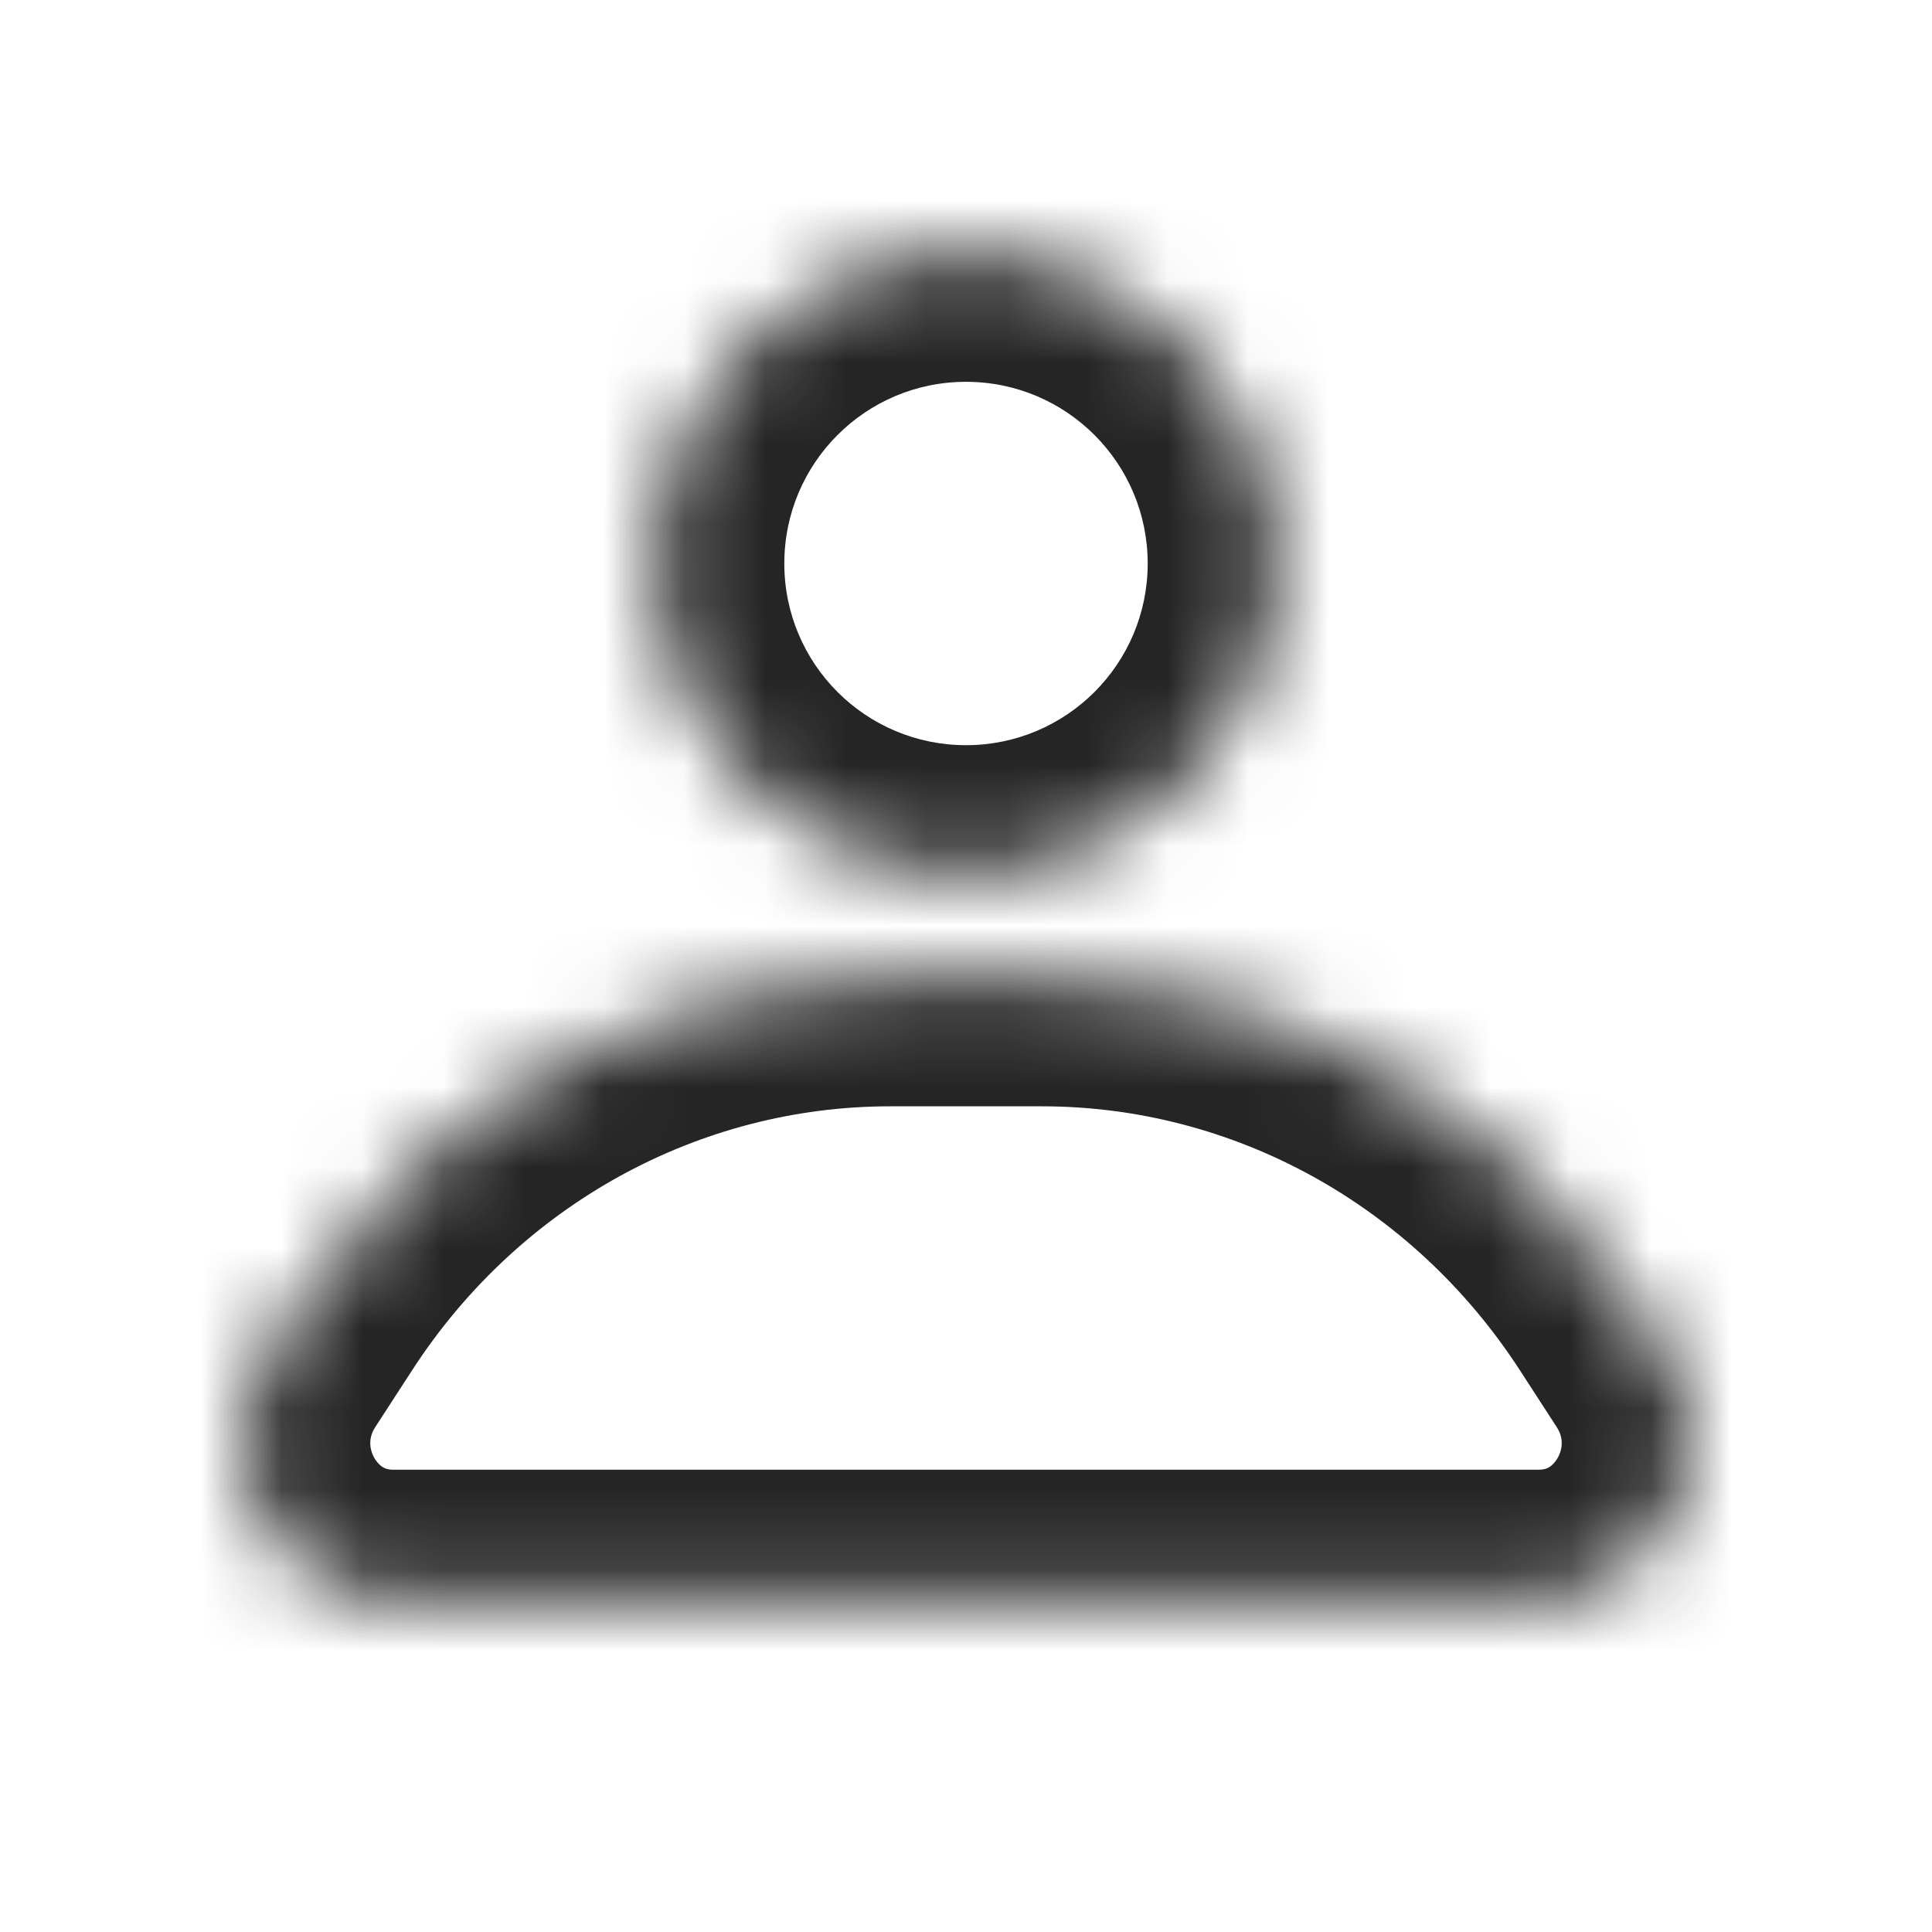 <svg width="24" height="24" viewBox="0 0 24 24" fill="none" xmlns="http://www.w3.org/2000/svg">
<mask id="path-2-inside-1" fill="white">
<path
			fill-rule="evenodd"
			clip-rule="evenodd"
			d="M12 3.143C9.87 3.143 8.143 4.87 8.143 7C8.143 9.13 9.87 10.857 12 10.857C14.13 10.857 15.857 9.13 15.857 7C15.857 4.87 14.13 3.143 12 3.143ZM11.058 12.143C8.132 12.143 5.4 13.647 3.777 16.151L3.318 16.859C2.487 18.14 3.381 19.857 4.878 19.857H19.122C20.619 19.857 21.513 18.14 20.682 16.859L20.223 16.151C18.6 13.647 15.868 12.143 12.942 12.143H11.058Z"
		/>
</mask>
<path
		d="M3.777 16.151L2.434 15.28H2.434L3.777 16.151ZM3.318 16.859L4.661 17.729H4.661L3.318 16.859ZM20.682 16.859L22.025 15.989L20.682 16.859ZM20.223 16.151L18.88 17.021L18.88 17.021L20.223 16.151ZM9.743 7C9.743 5.753 10.753 4.743 12 4.743V1.543C8.986 1.543 6.543 3.986 6.543 7H9.743ZM12 9.257C10.753 9.257 9.743 8.247 9.743 7H6.543C6.543 10.014 8.986 12.457 12 12.457V9.257ZM14.257 7C14.257 8.247 13.247 9.257 12 9.257V12.457C15.014 12.457 17.457 10.014 17.457 7H14.257ZM12 4.743C13.247 4.743 14.257 5.753 14.257 7H17.457C17.457 3.986 15.014 1.543 12 1.543V4.743ZM5.12 17.021C6.455 14.961 8.687 13.743 11.058 13.743V10.543C7.577 10.543 4.345 12.332 2.434 15.28L5.12 17.021ZM4.661 17.729L5.12 17.021L2.434 15.28L1.975 15.989L4.661 17.729ZM4.878 18.257C4.818 18.257 4.781 18.242 4.751 18.223C4.716 18.201 4.676 18.16 4.644 18.1C4.581 17.979 4.584 17.847 4.661 17.729L1.975 15.989C0.499 18.267 2.032 21.457 4.878 21.457V18.257ZM19.122 18.257H4.878V21.457H19.122V18.257ZM19.339 17.729C19.416 17.847 19.419 17.979 19.356 18.1C19.324 18.16 19.284 18.201 19.249 18.223C19.219 18.242 19.181 18.257 19.122 18.257V21.457C21.968 21.457 23.501 18.267 22.025 15.989L19.339 17.729ZM18.88 17.021L19.339 17.729L22.025 15.989L21.566 15.28L18.88 17.021ZM12.942 13.743C15.313 13.743 17.545 14.961 18.88 17.021L21.566 15.28C19.655 12.332 16.423 10.543 12.942 10.543V13.743ZM11.058 13.743H12.942V10.543H11.058V13.743Z"
		fill="#252525"
		mask="url(#path-2-inside-1)"
	/>
</svg>
